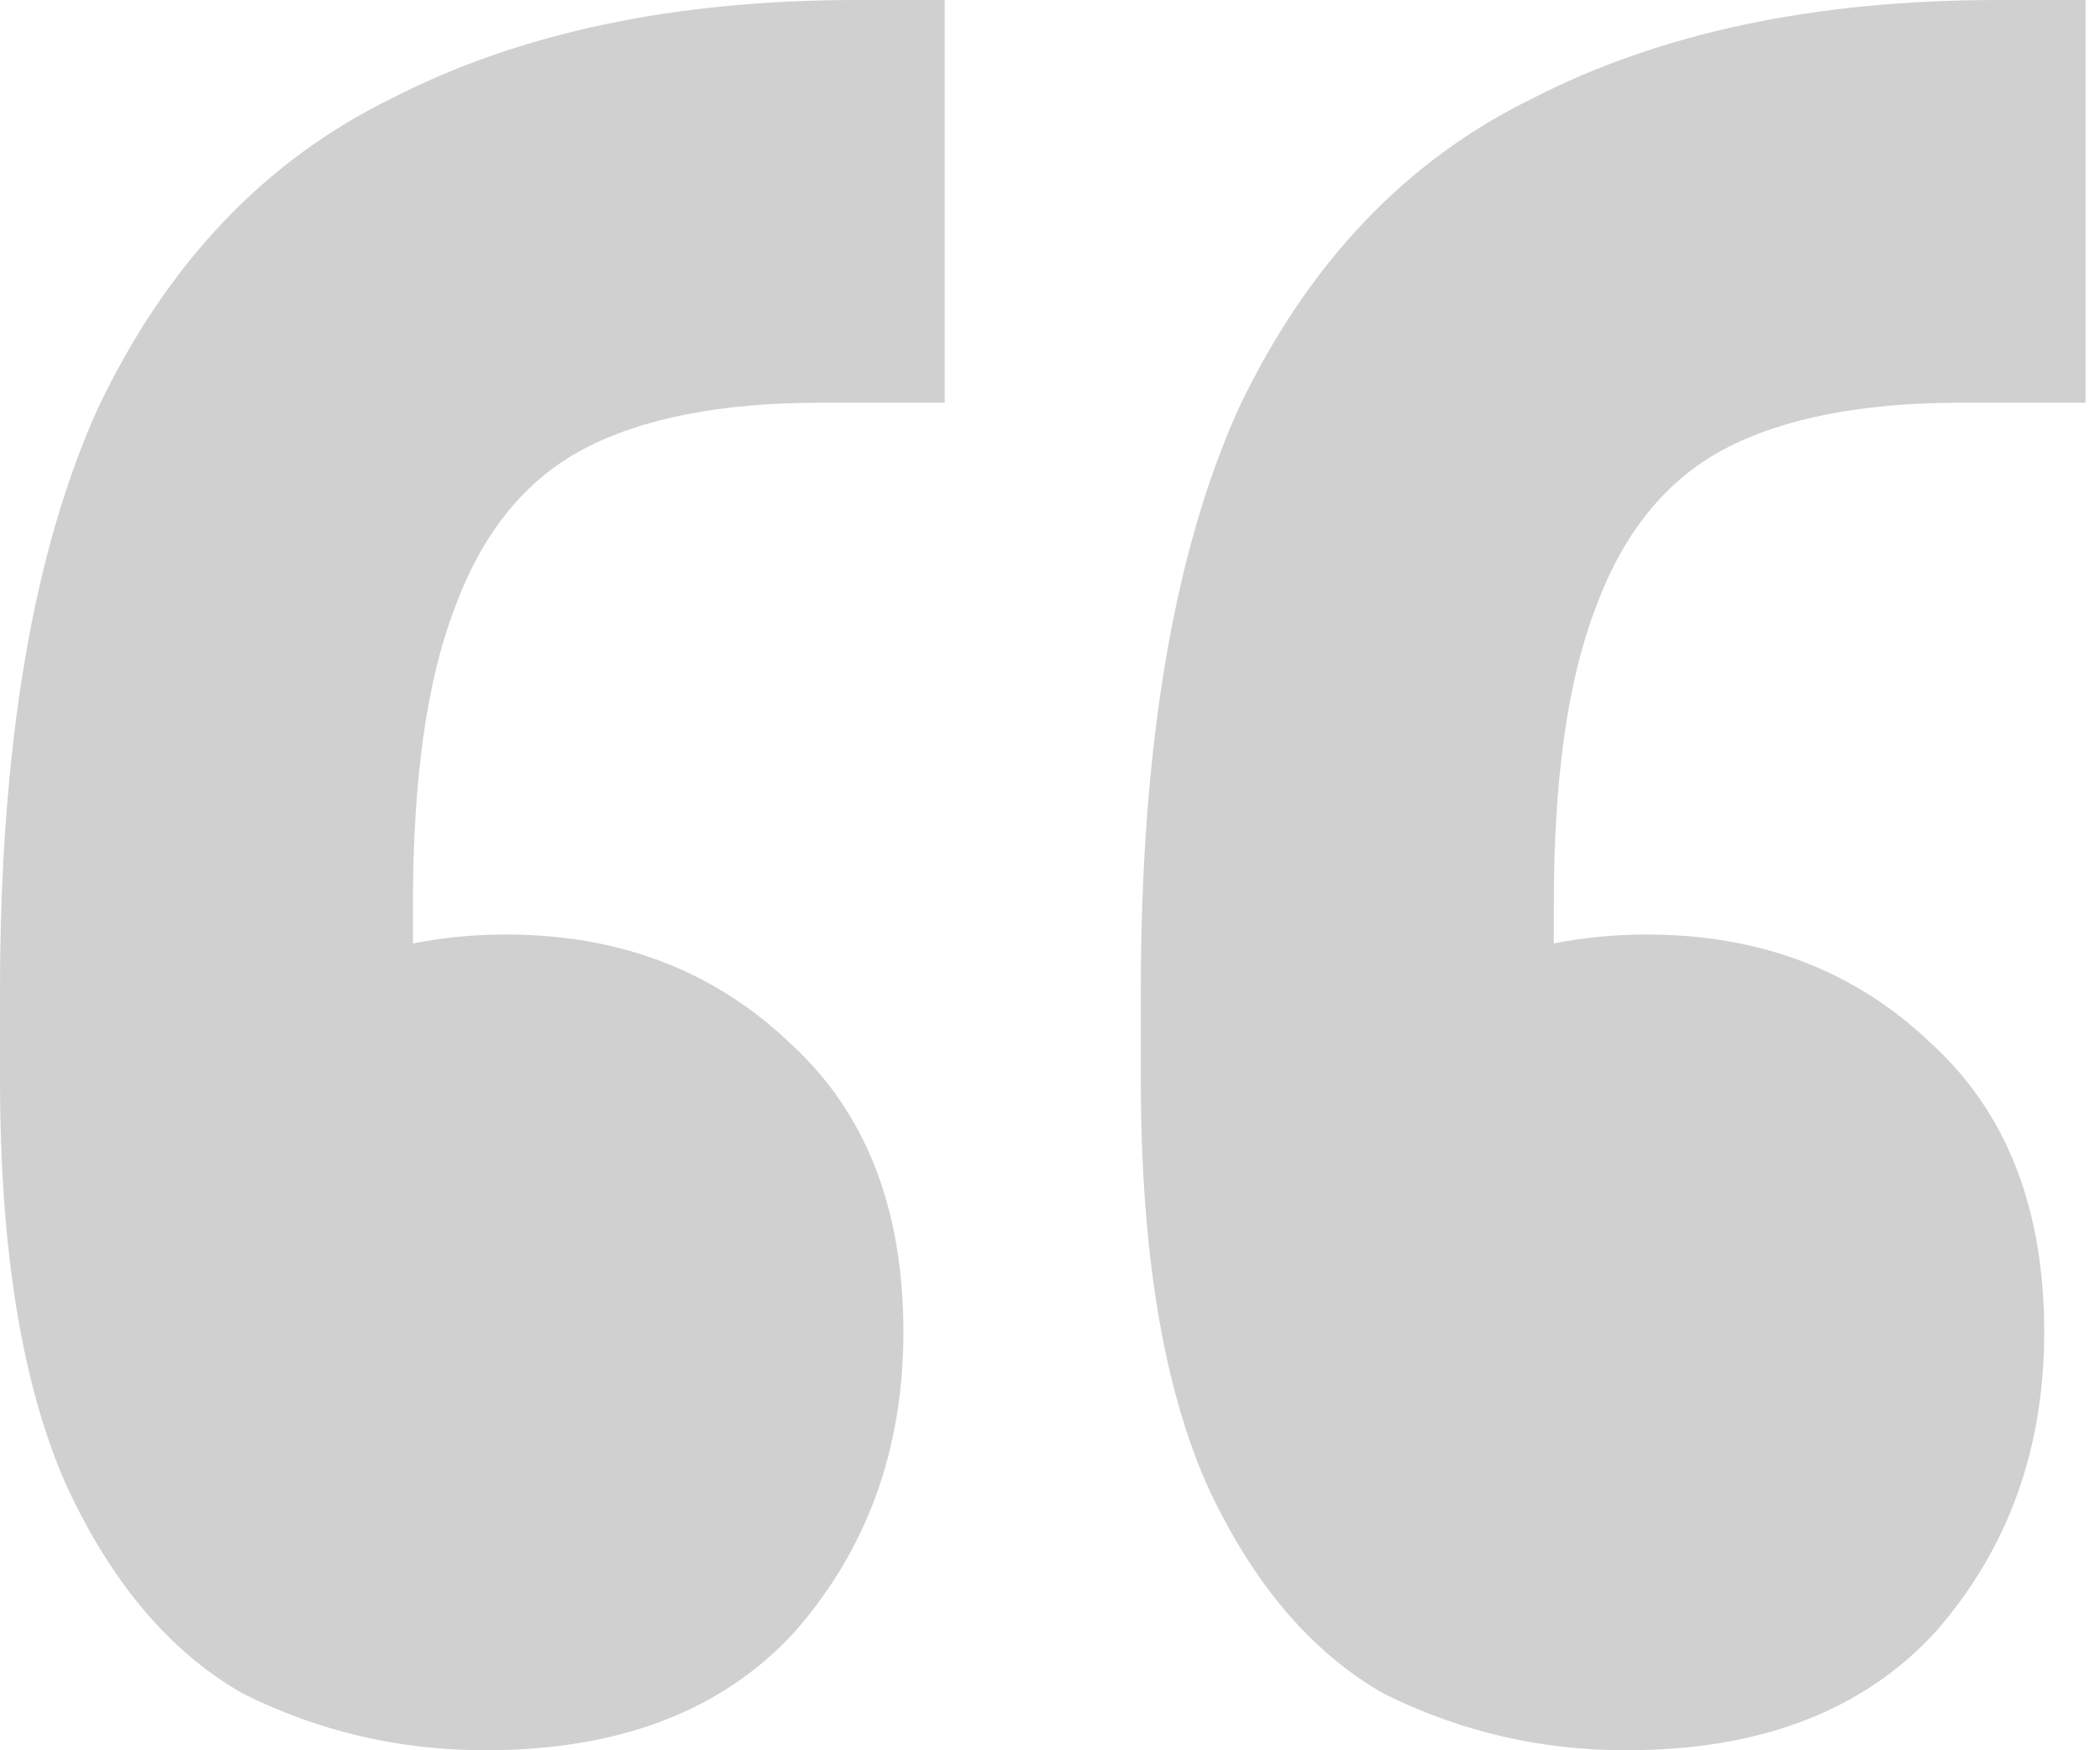 <svg width="48" height="40" viewBox="0 0 48 40" fill="none" xmlns="http://www.w3.org/2000/svg">
<path opacity="0.2" d="M47.669 0V9.203H44.837C42.556 9.203 40.747 9.557 39.41 10.265C38.072 10.973 37.089 12.193 36.46 13.923C35.831 15.575 35.516 17.817 35.516 20.649V29.38L32.094 22.773C32.645 22.379 33.431 22.065 34.454 21.829C35.477 21.514 36.539 21.357 37.64 21.357C40.236 21.357 42.399 22.183 44.13 23.835C45.86 25.408 46.725 27.61 46.725 30.442C46.725 33.117 45.899 35.398 44.248 37.286C42.596 39.095 40.236 40 37.168 40C35.201 40 33.353 39.567 31.622 38.702C29.97 37.758 28.633 36.185 27.61 33.982C26.588 31.701 26.076 28.594 26.076 24.661V22.655C26.076 17.07 26.824 12.625 28.318 9.321C29.892 6.018 32.133 3.658 35.044 2.242C37.955 0.747 41.494 0 45.663 0H47.669ZM21.593 0V9.203H18.761C16.48 9.203 14.671 9.557 13.333 10.265C11.996 10.973 11.013 12.193 10.383 13.923C9.754 15.575 9.439 17.817 9.439 20.649V29.38L6.018 22.773C6.568 22.379 7.355 22.065 8.378 21.829C9.4 21.514 10.462 21.357 11.563 21.357C14.159 21.357 16.322 22.183 18.053 23.835C19.784 25.408 20.649 27.61 20.649 30.442C20.649 33.117 19.823 35.398 18.171 37.286C16.519 39.095 14.159 40 11.091 40C9.125 40 7.276 39.567 5.546 38.702C3.894 37.758 2.557 36.185 1.534 33.982C0.511 31.701 0 28.594 0 24.661V22.655C0 17.07 0.747 12.625 2.242 9.321C3.815 6.018 6.057 3.658 8.967 2.242C11.878 0.747 15.418 0 19.587 0H21.593Z" fill="#181818"/>
</svg>
